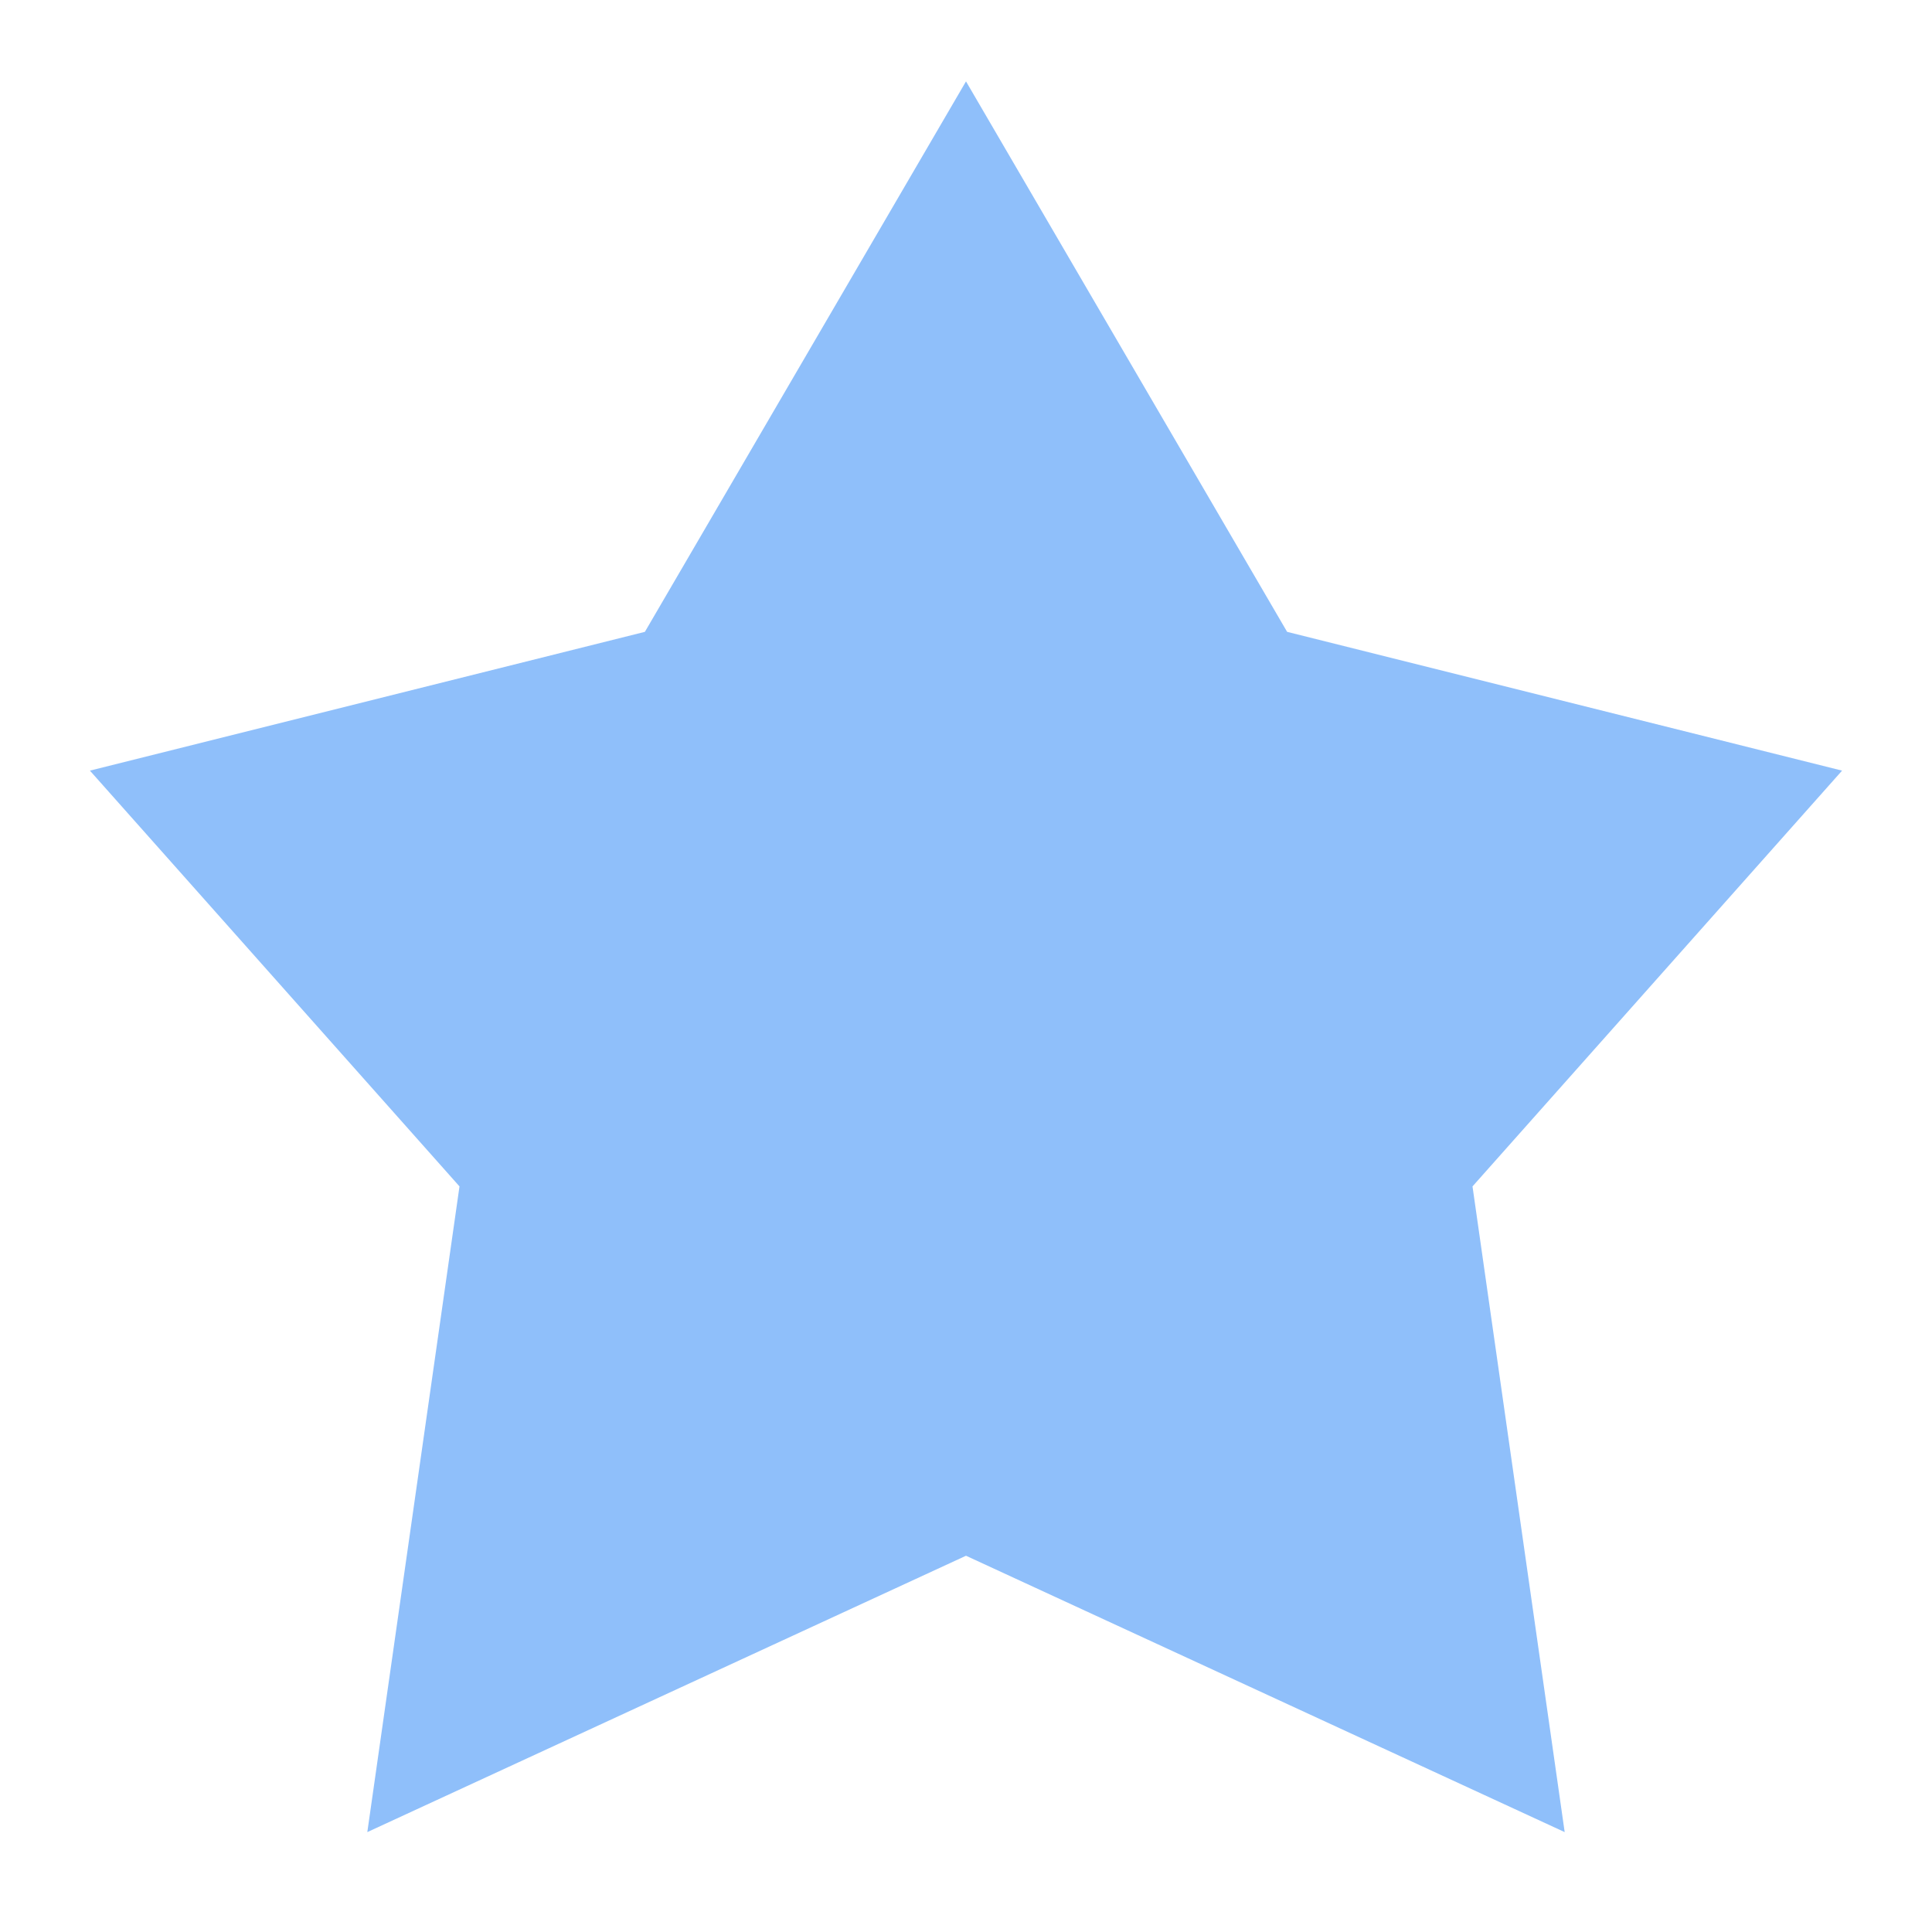 <svg xmlns="http://www.w3.org/2000/svg" fill="none" viewBox="0 0 24 24" height="48" width="48"><g id="star-1--reward-rating-rate-social-star-media-favorite-like-stars"><path id="Union" fill="#8fbffa" fill-rule="evenodd" d="M15.989 7.849L12 1.011L8.011 7.849L1.117 9.573L5.708 14.738L4.563 22.759L12 19.326L19.437 22.759L18.292 14.738L22.883 9.573L15.989 7.849Z" clip-rule="evenodd"></path></g></svg>